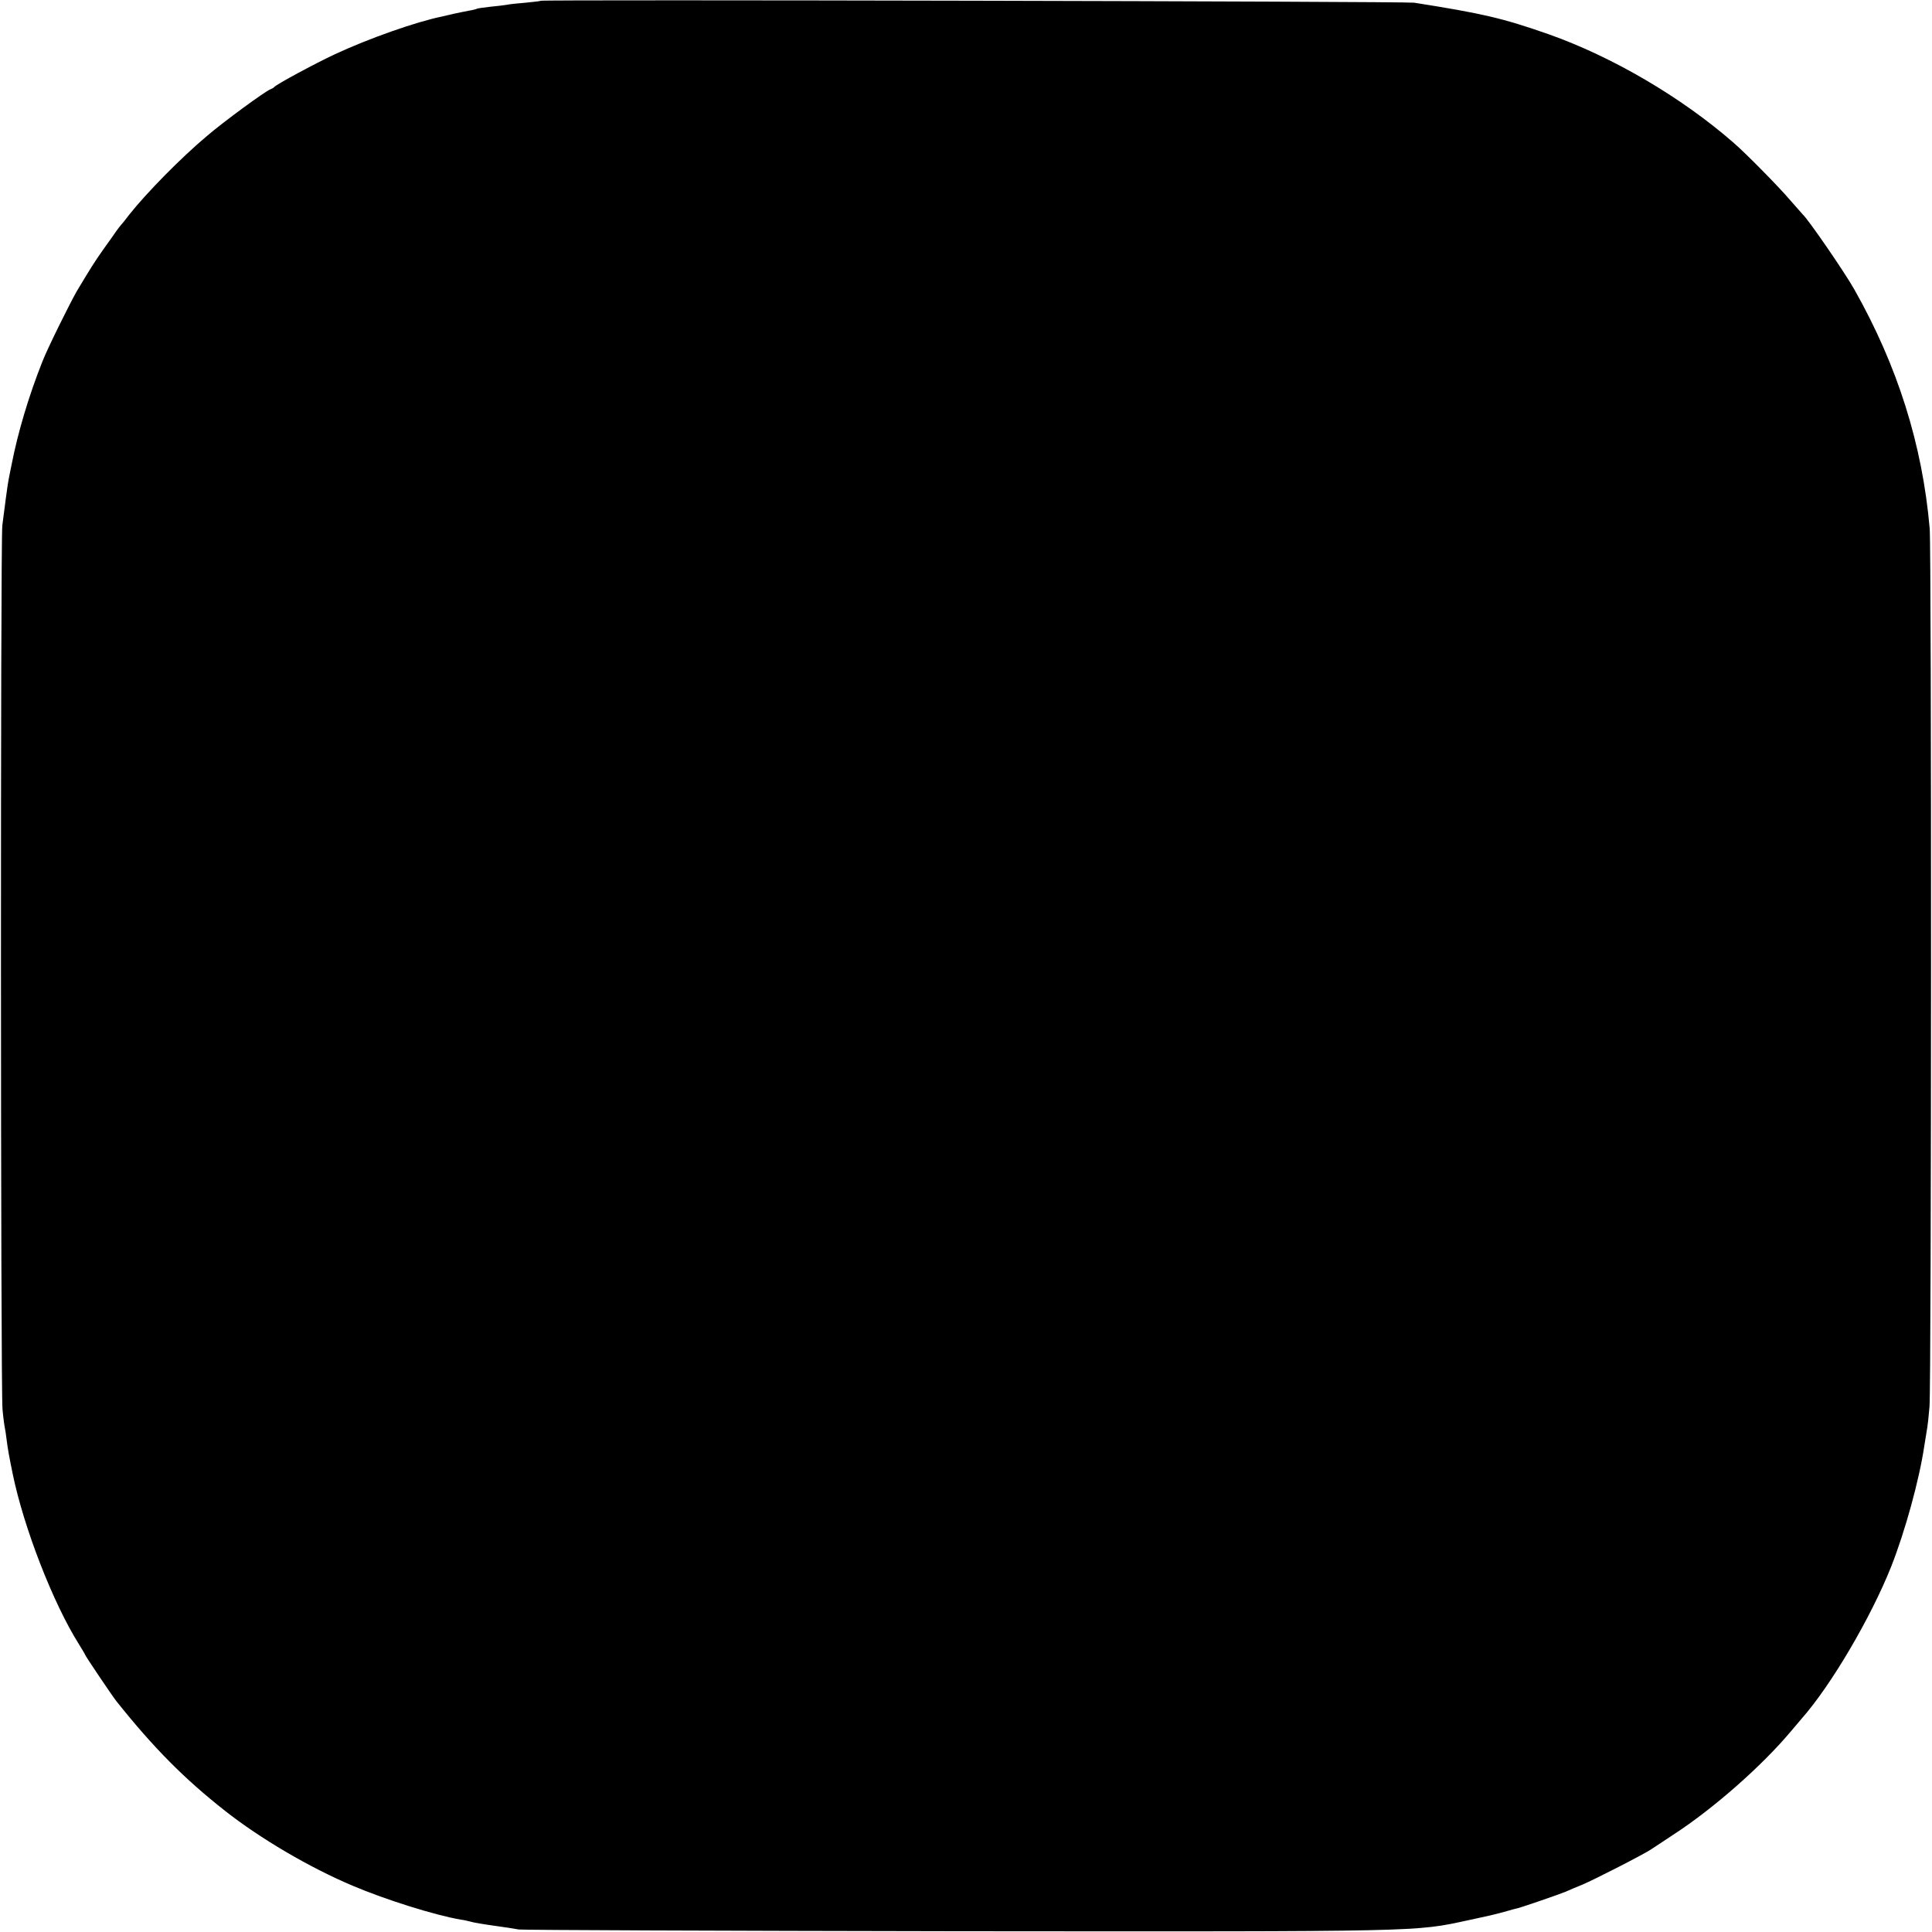 <?xml version="1.0" standalone="no"?>
<!DOCTYPE svg PUBLIC "-//W3C//DTD SVG 20010904//EN"
 "http://www.w3.org/TR/2001/REC-SVG-20010904/DTD/svg10.dtd">
<svg version="1.0" xmlns="http://www.w3.org/2000/svg"
 width="1000pt" height="1000pt" viewBox="0 0 1000 1000"
 preserveAspectRatio="xMidYMid meet">
<g transform="translate(0,1000) scale(0.1,-0.1)"
fill="#000000" stroke="none">
<path d="M2799 9996 c-2 -2 -38 -6 -79 -10 -41 -3 -85 -8 -98 -11 -13 -2 -51
-7 -85 -10 -34 -4 -64 -8 -68 -10 -3 -2 -21 -7 -40 -10 -19 -3 -54 -11 -79
-16 -25 -6 -52 -12 -60 -14 -138 -28 -383 -115 -555 -195 -105 -49 -305 -157
-315 -170 -3 -4 -12 -9 -20 -12 -27 -10 -243 -168 -329 -242 -136 -114 -314
-296 -402 -407 -18 -24 -38 -49 -44 -55 -5 -6 -16 -20 -23 -30 -7 -11 -35 -50
-63 -89 -47 -66 -74 -109 -142 -223 -37 -65 -151 -295 -177 -362 -71 -178
-128 -370 -160 -535 -6 -27 -12 -61 -15 -75 -3 -14 -7 -43 -10 -65 -3 -22 -8
-56 -10 -75 -3 -19 -8 -64 -13 -100 -10 -88 -9 -4474 1 -4575 4 -44 10 -87 12
-95 2 -8 6 -35 9 -60 7 -55 13 -87 32 -180 57 -277 208 -666 341 -878 18 -29
33 -54 33 -56 0 -5 142 -216 163 -242 193 -242 351 -401 562 -567 183 -144
437 -293 659 -387 172 -73 427 -153 561 -176 17 -2 37 -7 45 -9 23 -7 68 -14
145 -25 39 -5 88 -13 110 -17 22 -3 1043 -7 2270 -9 2428 -2 2367 -3 2645 57
52 11 102 22 110 24 8 2 42 10 75 19 33 10 65 18 70 19 31 8 216 72 250 86 22
10 60 26 85 36 60 25 324 160 358 184 15 10 65 43 112 74 208 135 458 355 610
536 25 30 50 59 55 65 152 172 358 522 464 788 72 183 145 448 171 623 7 44
14 89 16 99 2 10 7 58 11 105 10 107 11 4436 1 4546 -38 434 -166 840 -389
1235 -51 91 -242 368 -268 390 -3 3 -33 37 -66 75 -57 67 -228 241 -293 297
-271 236 -626 444 -957 561 -237 83 -340 107 -695 163 -46 7 -4513 17 -4521
10z"/>
</g>
</svg>
